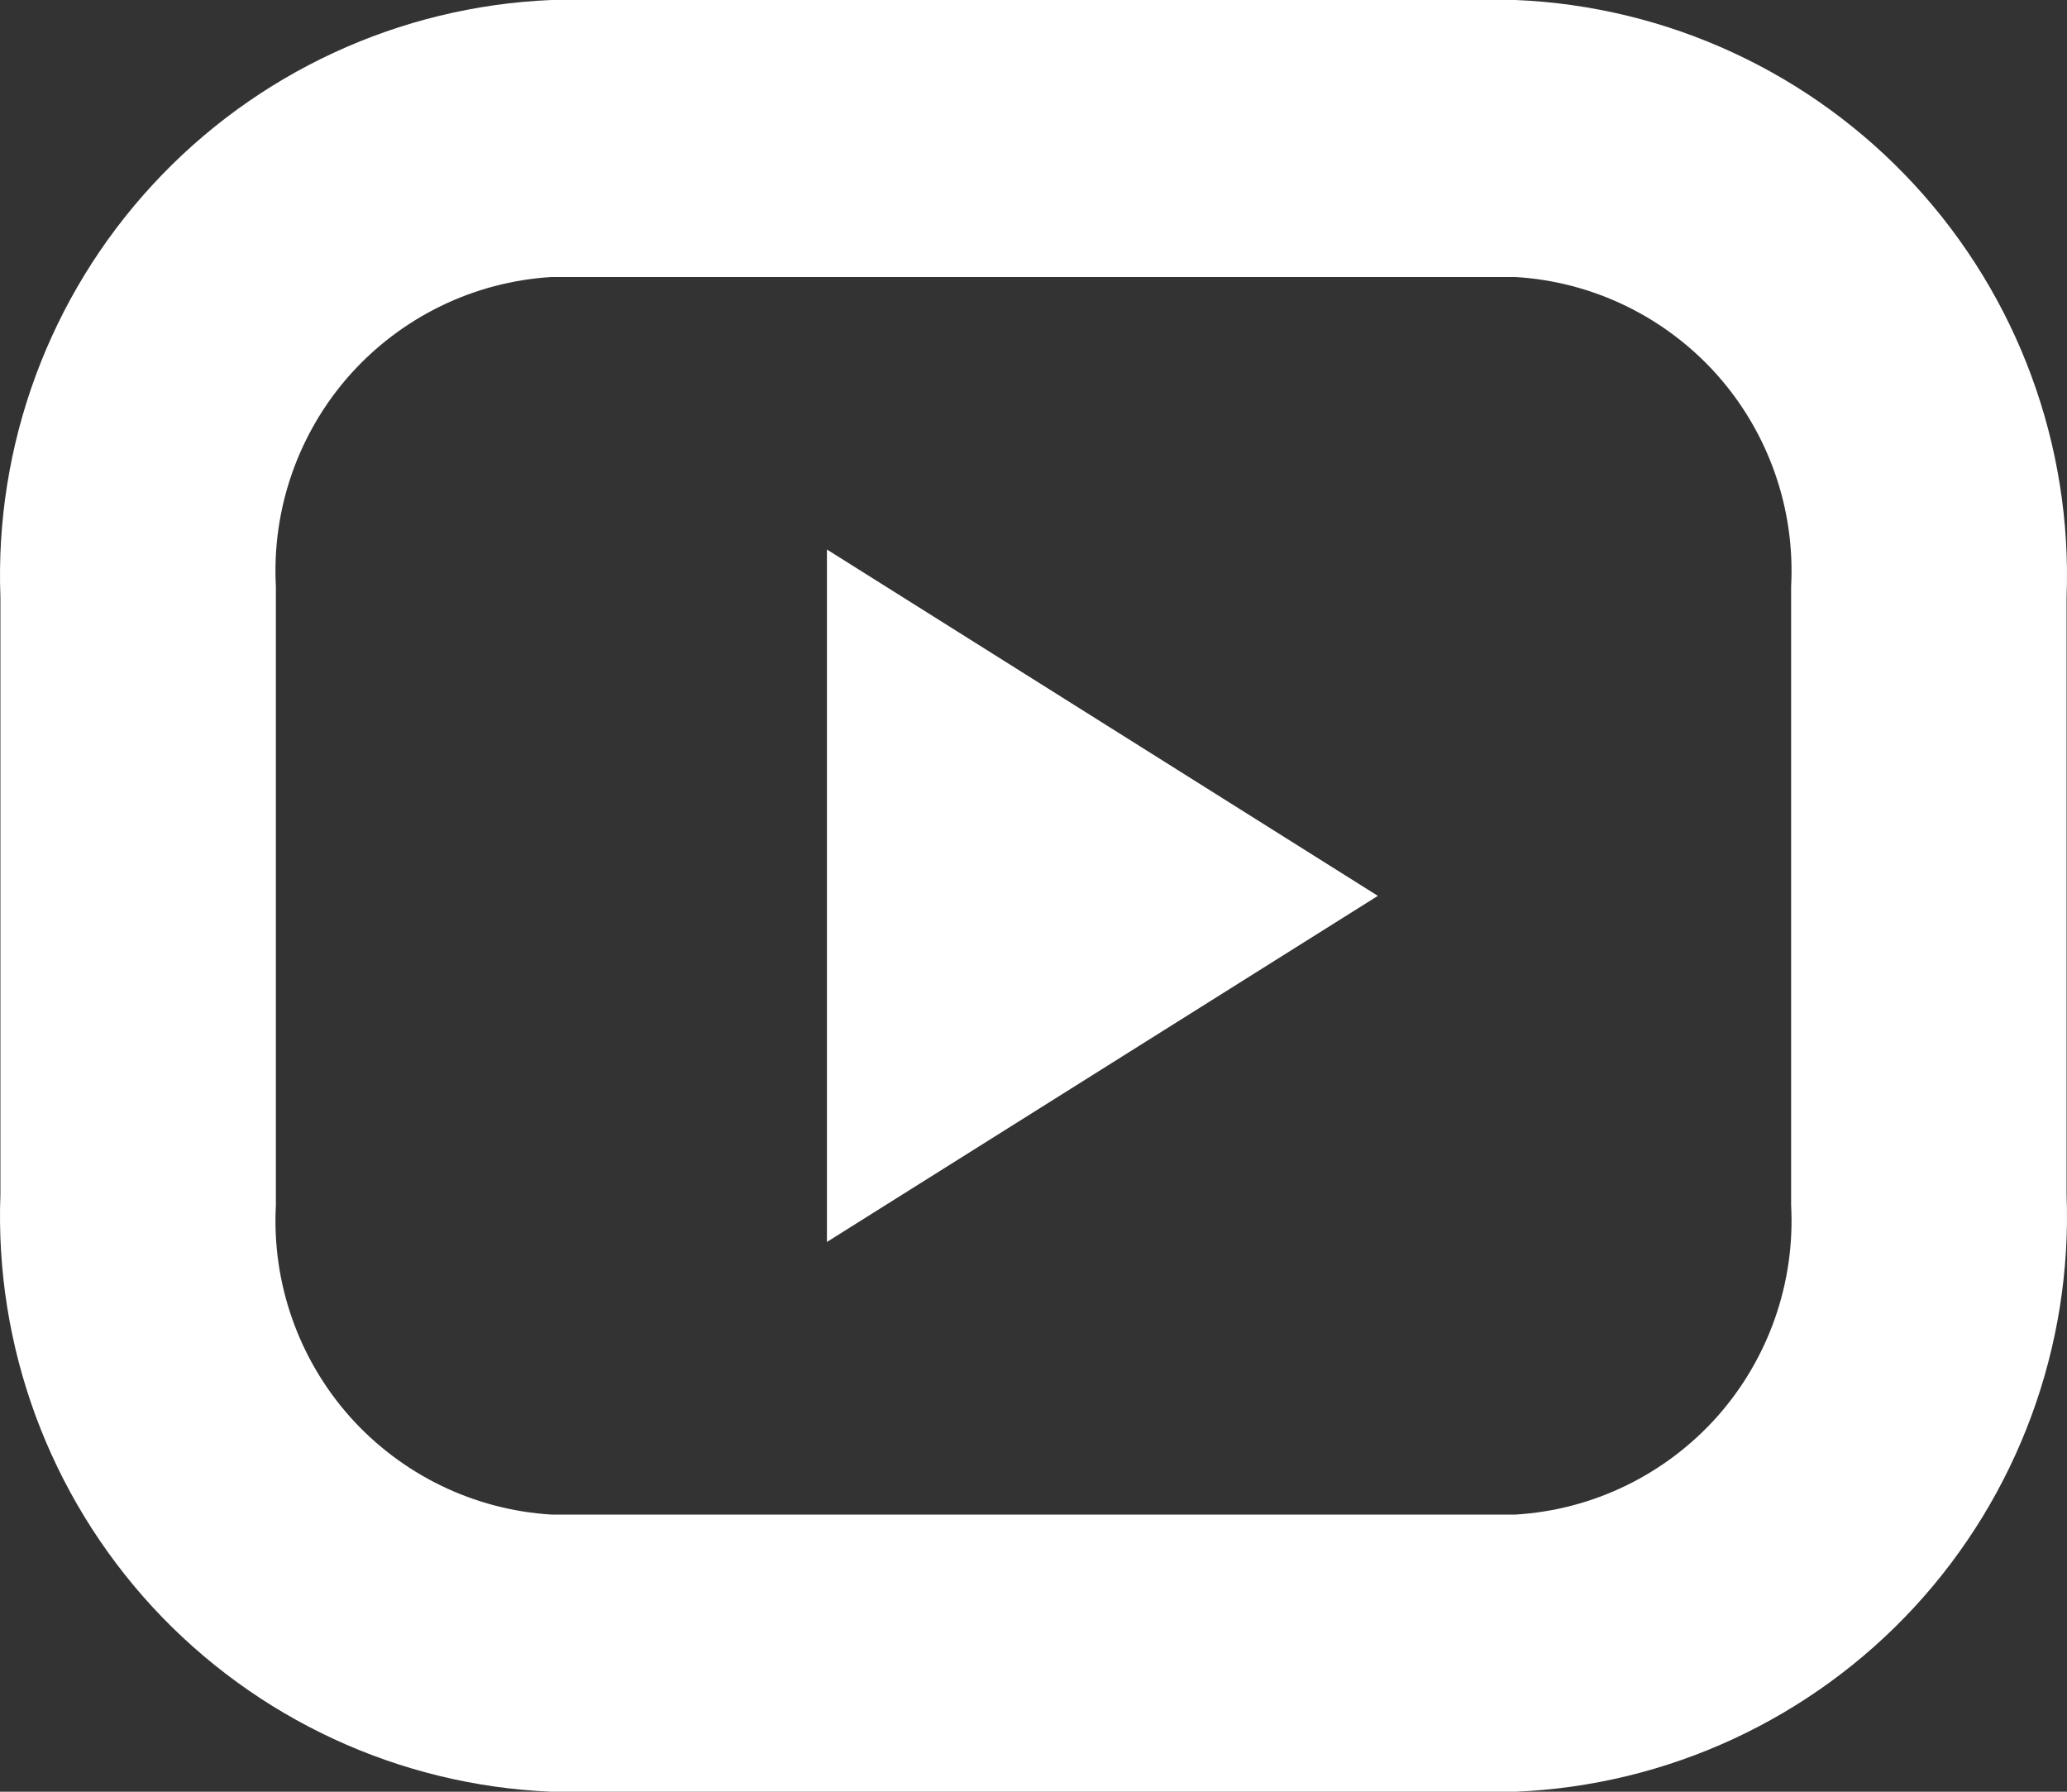 <svg width="15" height="13" viewBox="0 0 15 13" fill="none" xmlns="http://www.w3.org/2000/svg">
<rect x="0" y="0" width="15" height="13" fill="#333333" stroke="none"/>
<path fill-rule="evenodd" clip-rule="evenodd" d="M10.999 13H4.001C2.897 12.954 1.857 12.472 1.107 11.66C0.358 10.847 -0.039 9.771 0.003 8.666V4.333C-0.039 3.229 0.358 2.152 1.108 1.34C1.857 0.528 2.898 0.046 4.001 0H10.999C12.103 0.046 13.143 0.528 13.893 1.341C14.642 2.153 15.039 3.229 14.997 4.334V8.667C15.039 9.772 14.642 10.848 13.893 11.66C13.143 12.472 12.102 12.954 10.999 13ZM12.998 4.255C13.028 3.693 12.835 3.141 12.461 2.72C12.086 2.3 11.561 2.044 10.999 2.01H4.001C3.439 2.044 2.914 2.3 2.539 2.72C2.165 3.141 1.972 3.693 2.002 4.255V8.744C1.972 9.306 2.165 9.858 2.539 10.279C2.914 10.699 3.439 10.955 4.001 10.989H10.999C11.561 10.955 12.086 10.699 12.461 10.279C12.835 9.858 13.028 9.306 12.998 8.744V4.255ZM6.001 3.987L9.999 6.5L6.001 9.011V3.987Z" fill="white"/>
</svg>

